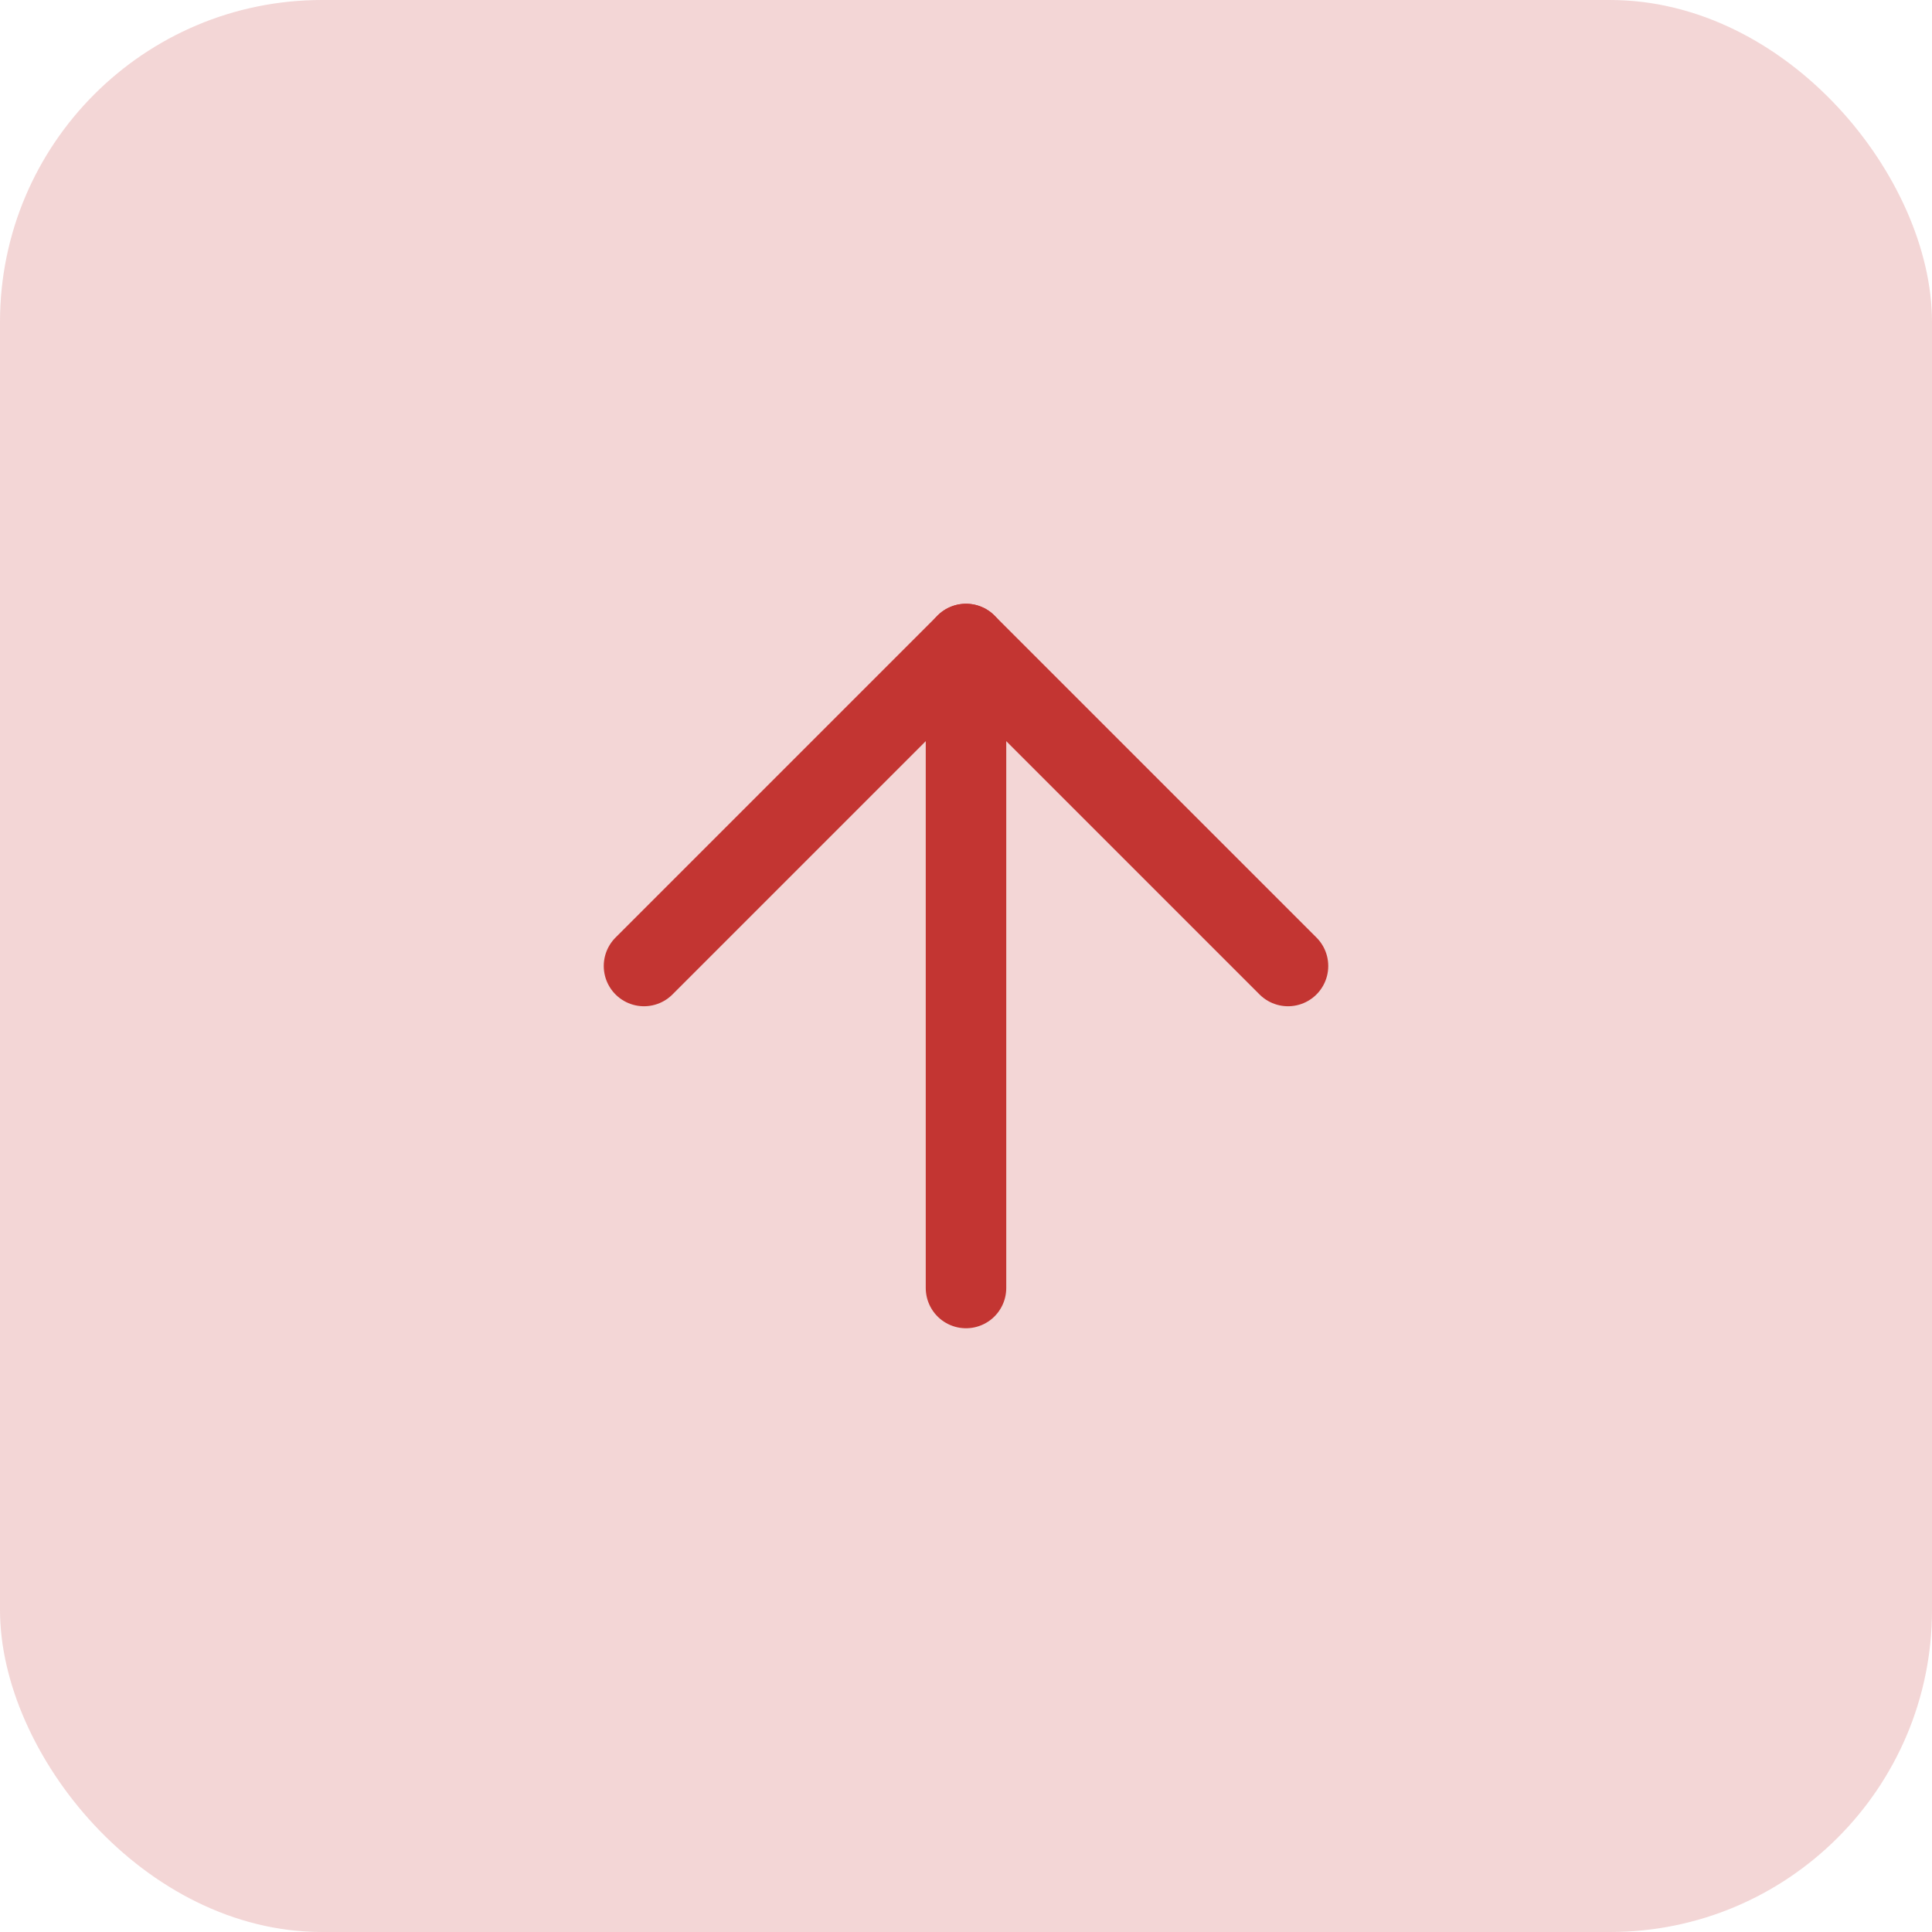 <svg xmlns="http://www.w3.org/2000/svg" width="48" height="48" viewBox="0 0 48 48">
    <g data-name="Group 10422" transform="translate(-564 -212)">
        <rect data-name="Rectangle 5592" width="48" height="48" rx="8" transform="translate(564 212)" style="fill:#c33532;opacity:.2"/>
        <g data-name="arrow-up (2)">
            <path data-name="Line 73" transform="translate(588 228)" style="fill:none;stroke:#c33532;stroke-linecap:round;stroke-linejoin:round;stroke-width:2px" d="M0 16V0"/>
            <path data-name="Path 41038" d="m5 13 8-8 8 8" style="fill:none;stroke:#c33532;stroke-linecap:round;stroke-linejoin:round;stroke-width:2px" transform="translate(575 223)"/>
        </g>
    </g>
</svg>
